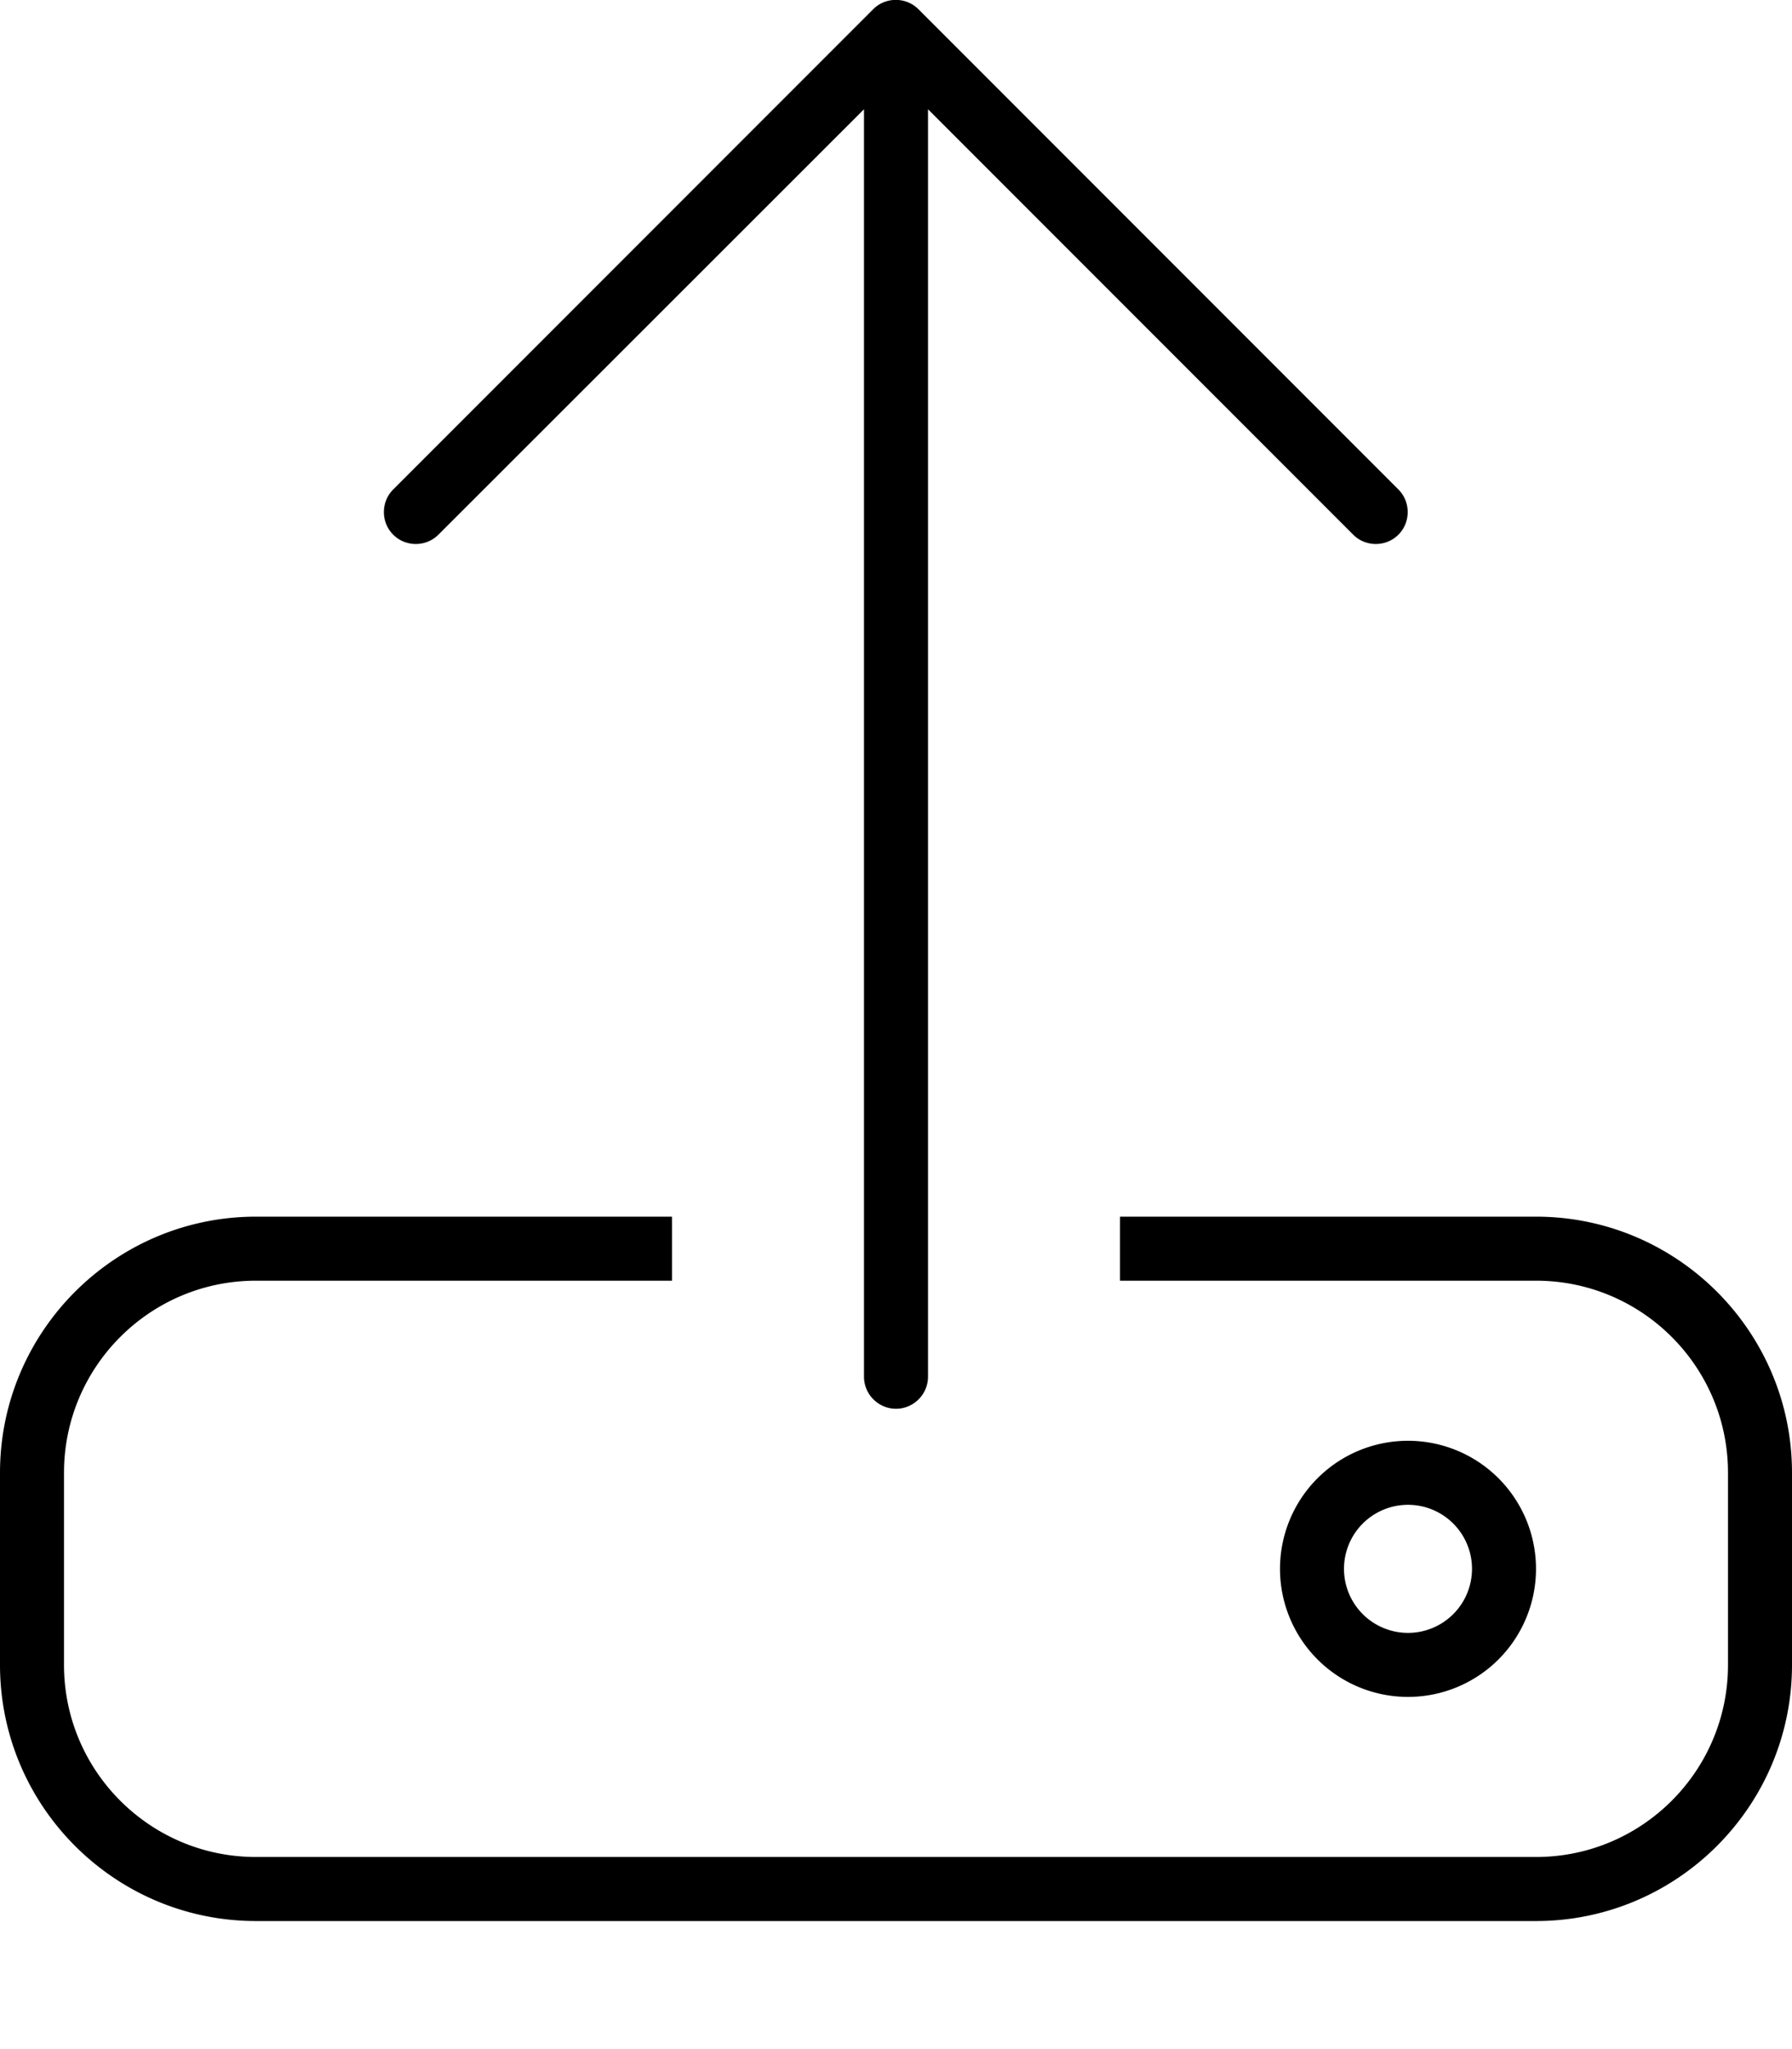 <svg xmlns="http://www.w3.org/2000/svg" viewBox="0 0 448 512"><!--! Font Awesome Pro 7.0.1 by @fontawesome - https://fontawesome.com License - https://fontawesome.com/license (Commercial License) Copyright 2025 Fonticons, Inc. --><path fill="currentColor" d="M232 344l0-316.7 106.3 106.3c3.1 3.1 8.2 3.1 11.3 0s3.1-8.2 0-11.3l-120-120c-3.1-3.1-8.2-3.1-11.3 0l-120 120c-3.1 3.1-3.1 8.2 0 11.3s8.2 3.1 11.3 0L216 27.3 216 344c0 4.4 3.6 8 8 8s8-3.6 8-8zm48-24l104 0c26.5 0 48 21.5 48 48l0 48c0 26.5-21.5 48-48 48L64 464c-26.5 0-48-21.5-48-48l0-48c0-26.5 21.5-48 48-48l104 0 0-16-104 0c-35.3 0-64 28.7-64 64l0 48c0 35.3 28.7 64 64 64l320 0c35.3 0 64-28.7 64-64l0-48c0-35.3-28.7-64-64-64l-104 0 0 16zm88 72a16 16 0 1 1 -32 0 16 16 0 1 1 32 0zm-16-32a32 32 0 1 0 0 64 32 32 0 1 0 0-64z"/></svg>